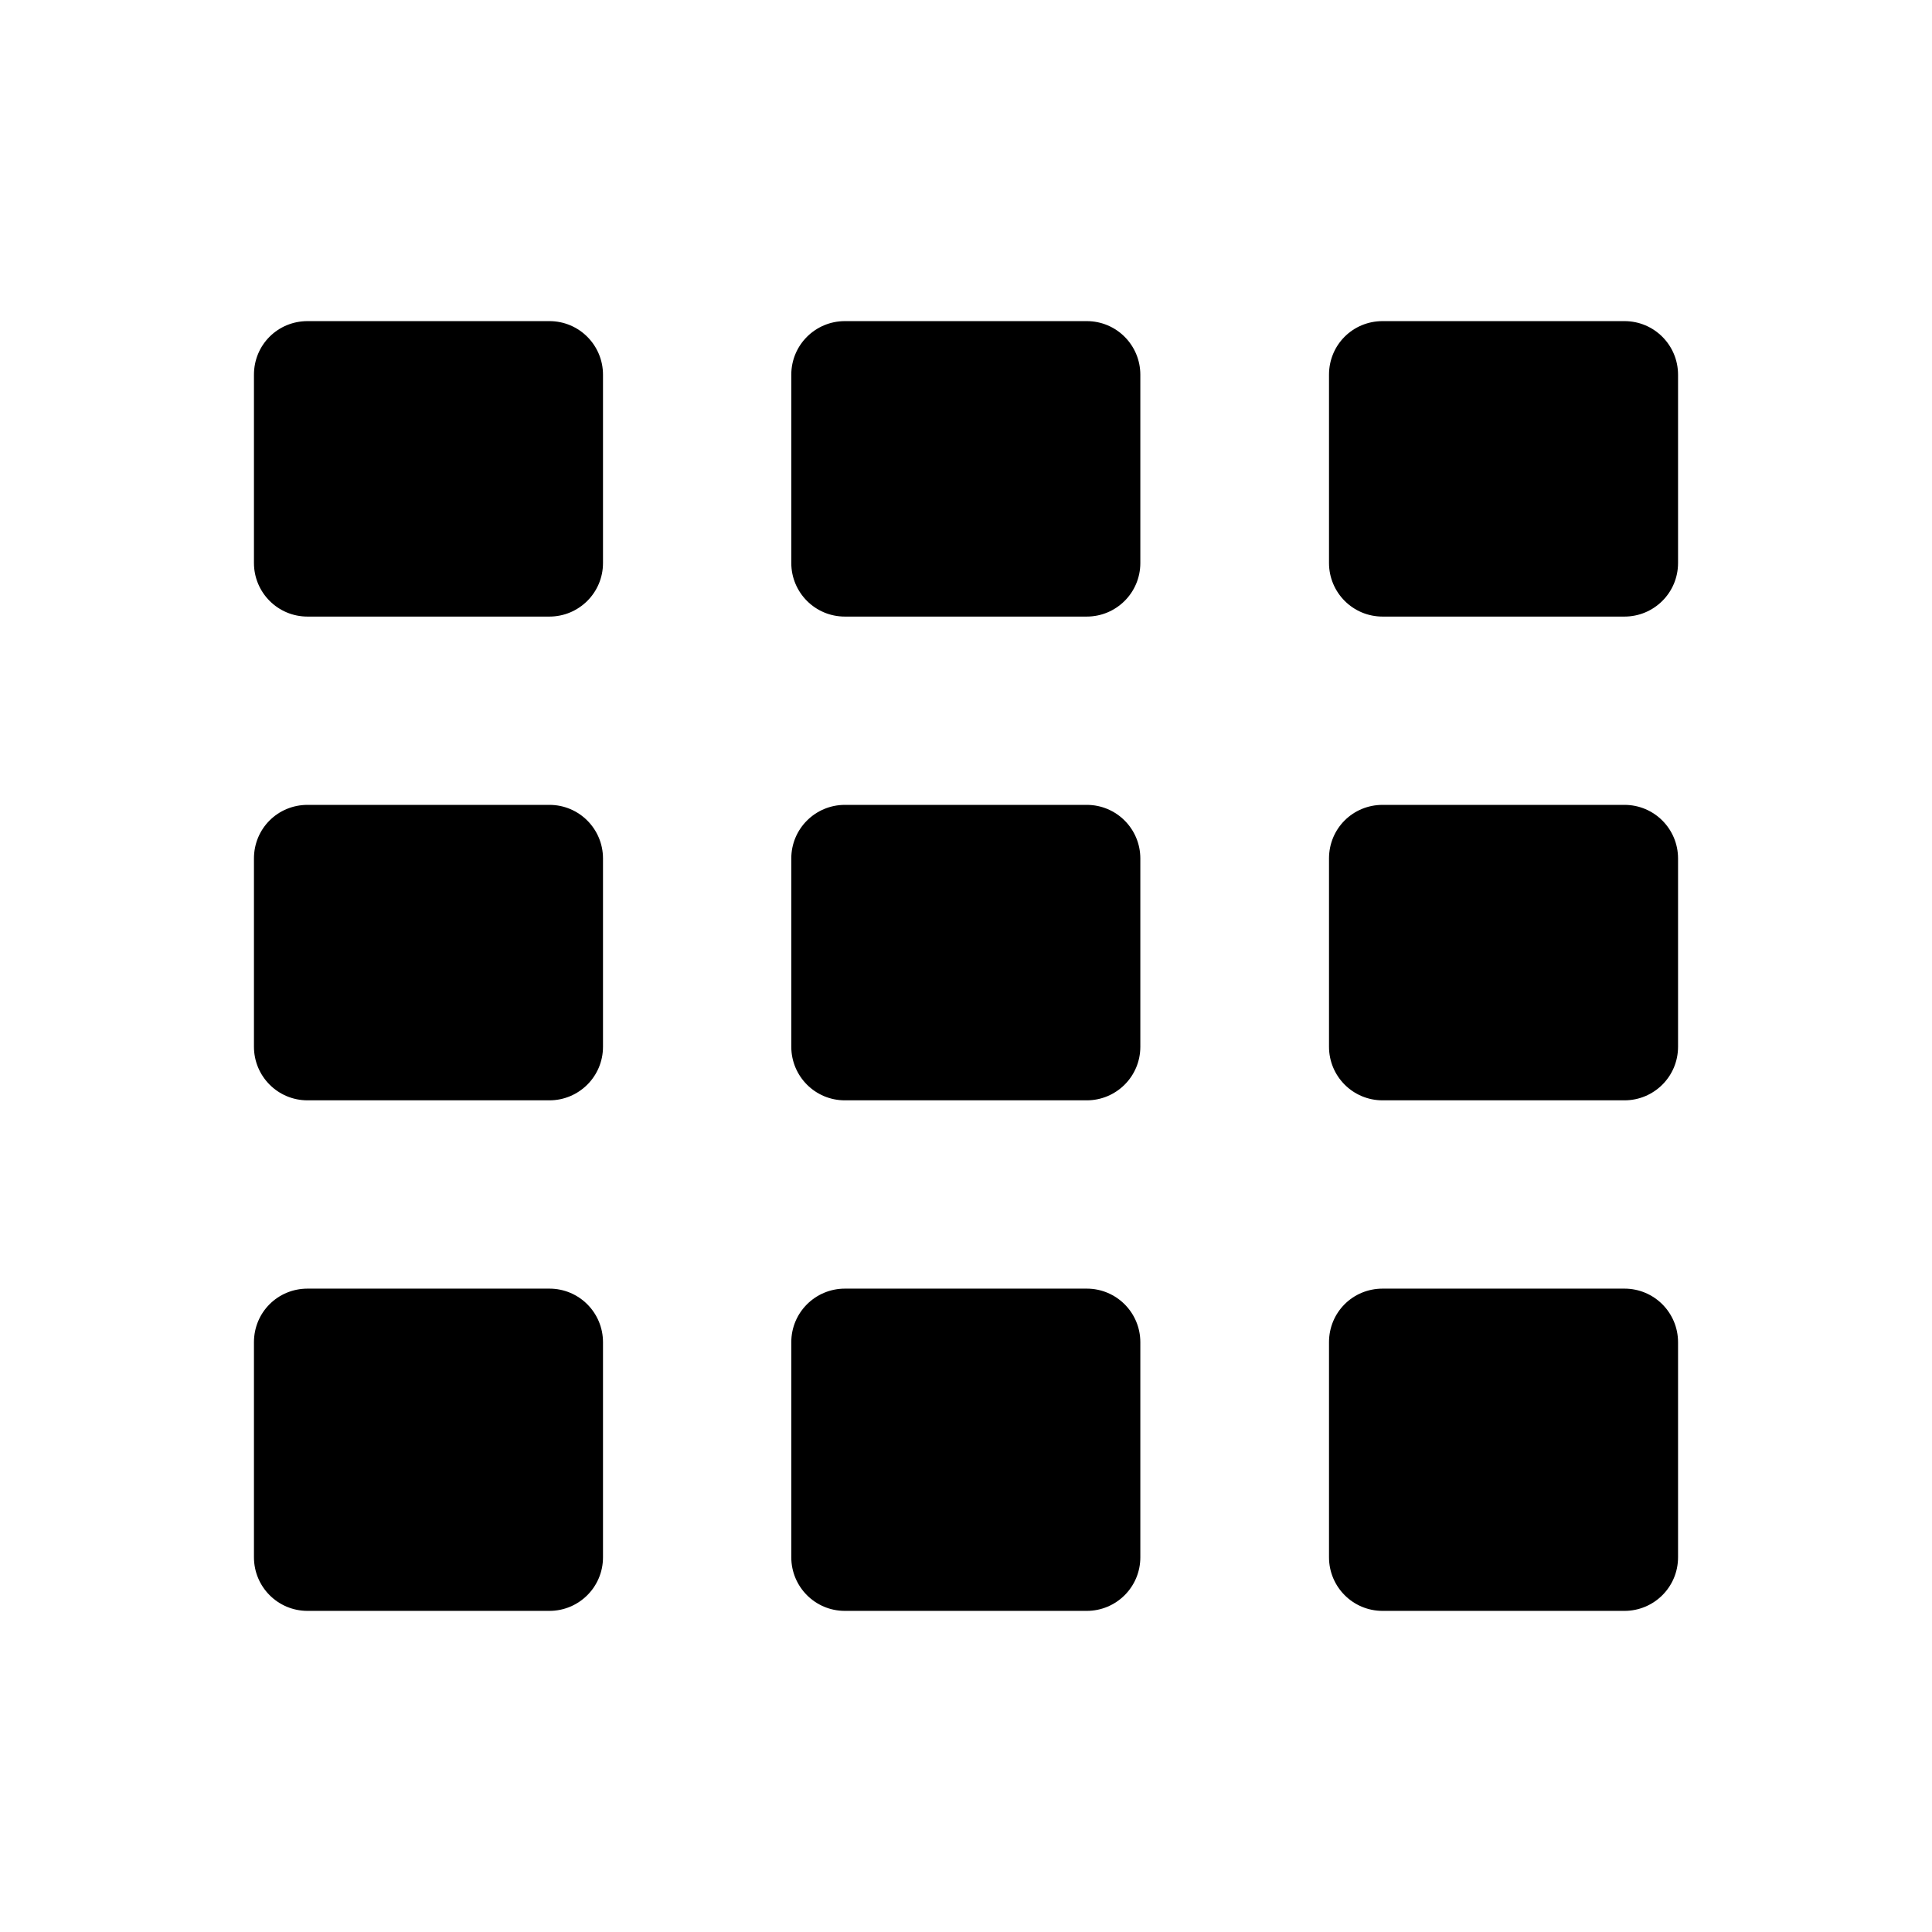<?xml version="1.0" encoding="utf-8"?>
 <svg version="1.1" id="Capa_1" xmlns="http://www.w3.org/2000/svg" viewBox="0 0 512 512" >
                  <g id="Componente_34_1">
                    <path id="Rectángulo_3"  d="M81.5,85.1h64.1c7.9,0,14.2,6.4,14.2,14.2v49.9c0,7.9-6.4,14.2-14.2,14.2H81.5
                      c-7.9,0-14.2-6.4-14.2-14.2V99.3C67.3,91.4,73.6,85.1,81.5,85.1z"/>
                    <path id="Rectángulo_4"  d="M223.9,85.1h64.1c7.9,0,14.2,6.4,14.2,14.2v49.9c0,7.9-6.4,14.2-14.2,14.2h-64.1
                      c-7.9,0-14.2-6.4-14.2-14.2V99.3C209.7,91.4,216.1,85.1,223.9,85.1z"/>
                    <path id="Rectángulo_5"  d="M366.4,85.1h64.1c7.9,0,14.2,6.4,14.2,14.2v49.9c0,7.9-6.4,14.2-14.2,14.2h-64.1
                      c-7.9,0-14.2-6.4-14.2-14.2V99.3C352.2,91.4,358.5,85.1,366.4,85.1z"/>
                    <path id="Rectángulo_6"  d="M81.5,213.3h64.1c7.9,0,14.2,6.4,14.2,14.2v49.9c0,7.9-6.4,14.2-14.2,14.2H81.5
                      c-7.9,0-14.2-6.4-14.2-14.2v-49.9C67.3,219.6,73.6,213.3,81.5,213.3z"/>
                    <path id="Rectángulo_7"  d="M223.9,213.3h64.1c7.9,0,14.2,6.4,14.2,14.2v49.9c0,7.9-6.4,14.2-14.2,14.2h-64.1
                      c-7.9,0-14.2-6.4-14.2-14.2v-49.9C209.7,219.6,216.1,213.3,223.9,213.3z"/>
                    <path id="Rectángulo_8"  d="M366.4,213.3h64.1c7.9,0,14.2,6.4,14.2,14.2v49.9c0,7.9-6.4,14.2-14.2,14.2h-64.1
                      c-7.9,0-14.2-6.4-14.2-14.2v-49.9C352.2,219.6,358.5,213.3,366.4,213.3z"/>
                    <path id="Rectángulo_9"  d="M81.5,341.5h64.1c7.9,0,14.2,6.4,14.2,14.2v57c0,7.9-6.4,14.2-14.2,14.2H81.5
                      c-7.9,0-14.2-6.4-14.2-14.2v-57C67.3,347.8,73.6,341.5,81.5,341.5z"/>
                    <path id="Rectángulo_10"  d="M223.9,341.5h64.1c7.9,0,14.2,6.4,14.2,14.2v57c0,7.9-6.4,14.2-14.2,14.2h-64.1
                      c-7.9,0-14.2-6.4-14.2-14.2v-57C209.7,347.8,216.1,341.5,223.9,341.5z"/>
                    <path id="Rectángulo_11"  d="M366.4,341.5h64.1c7.9,0,14.2,6.4,14.2,14.2v57c0,7.9-6.4,14.2-14.2,14.2h-64.1
                      c-7.9,0-14.2-6.4-14.2-14.2v-57C352.2,347.8,358.5,341.5,366.4,341.5z"/>
                  </g>
                </svg>
